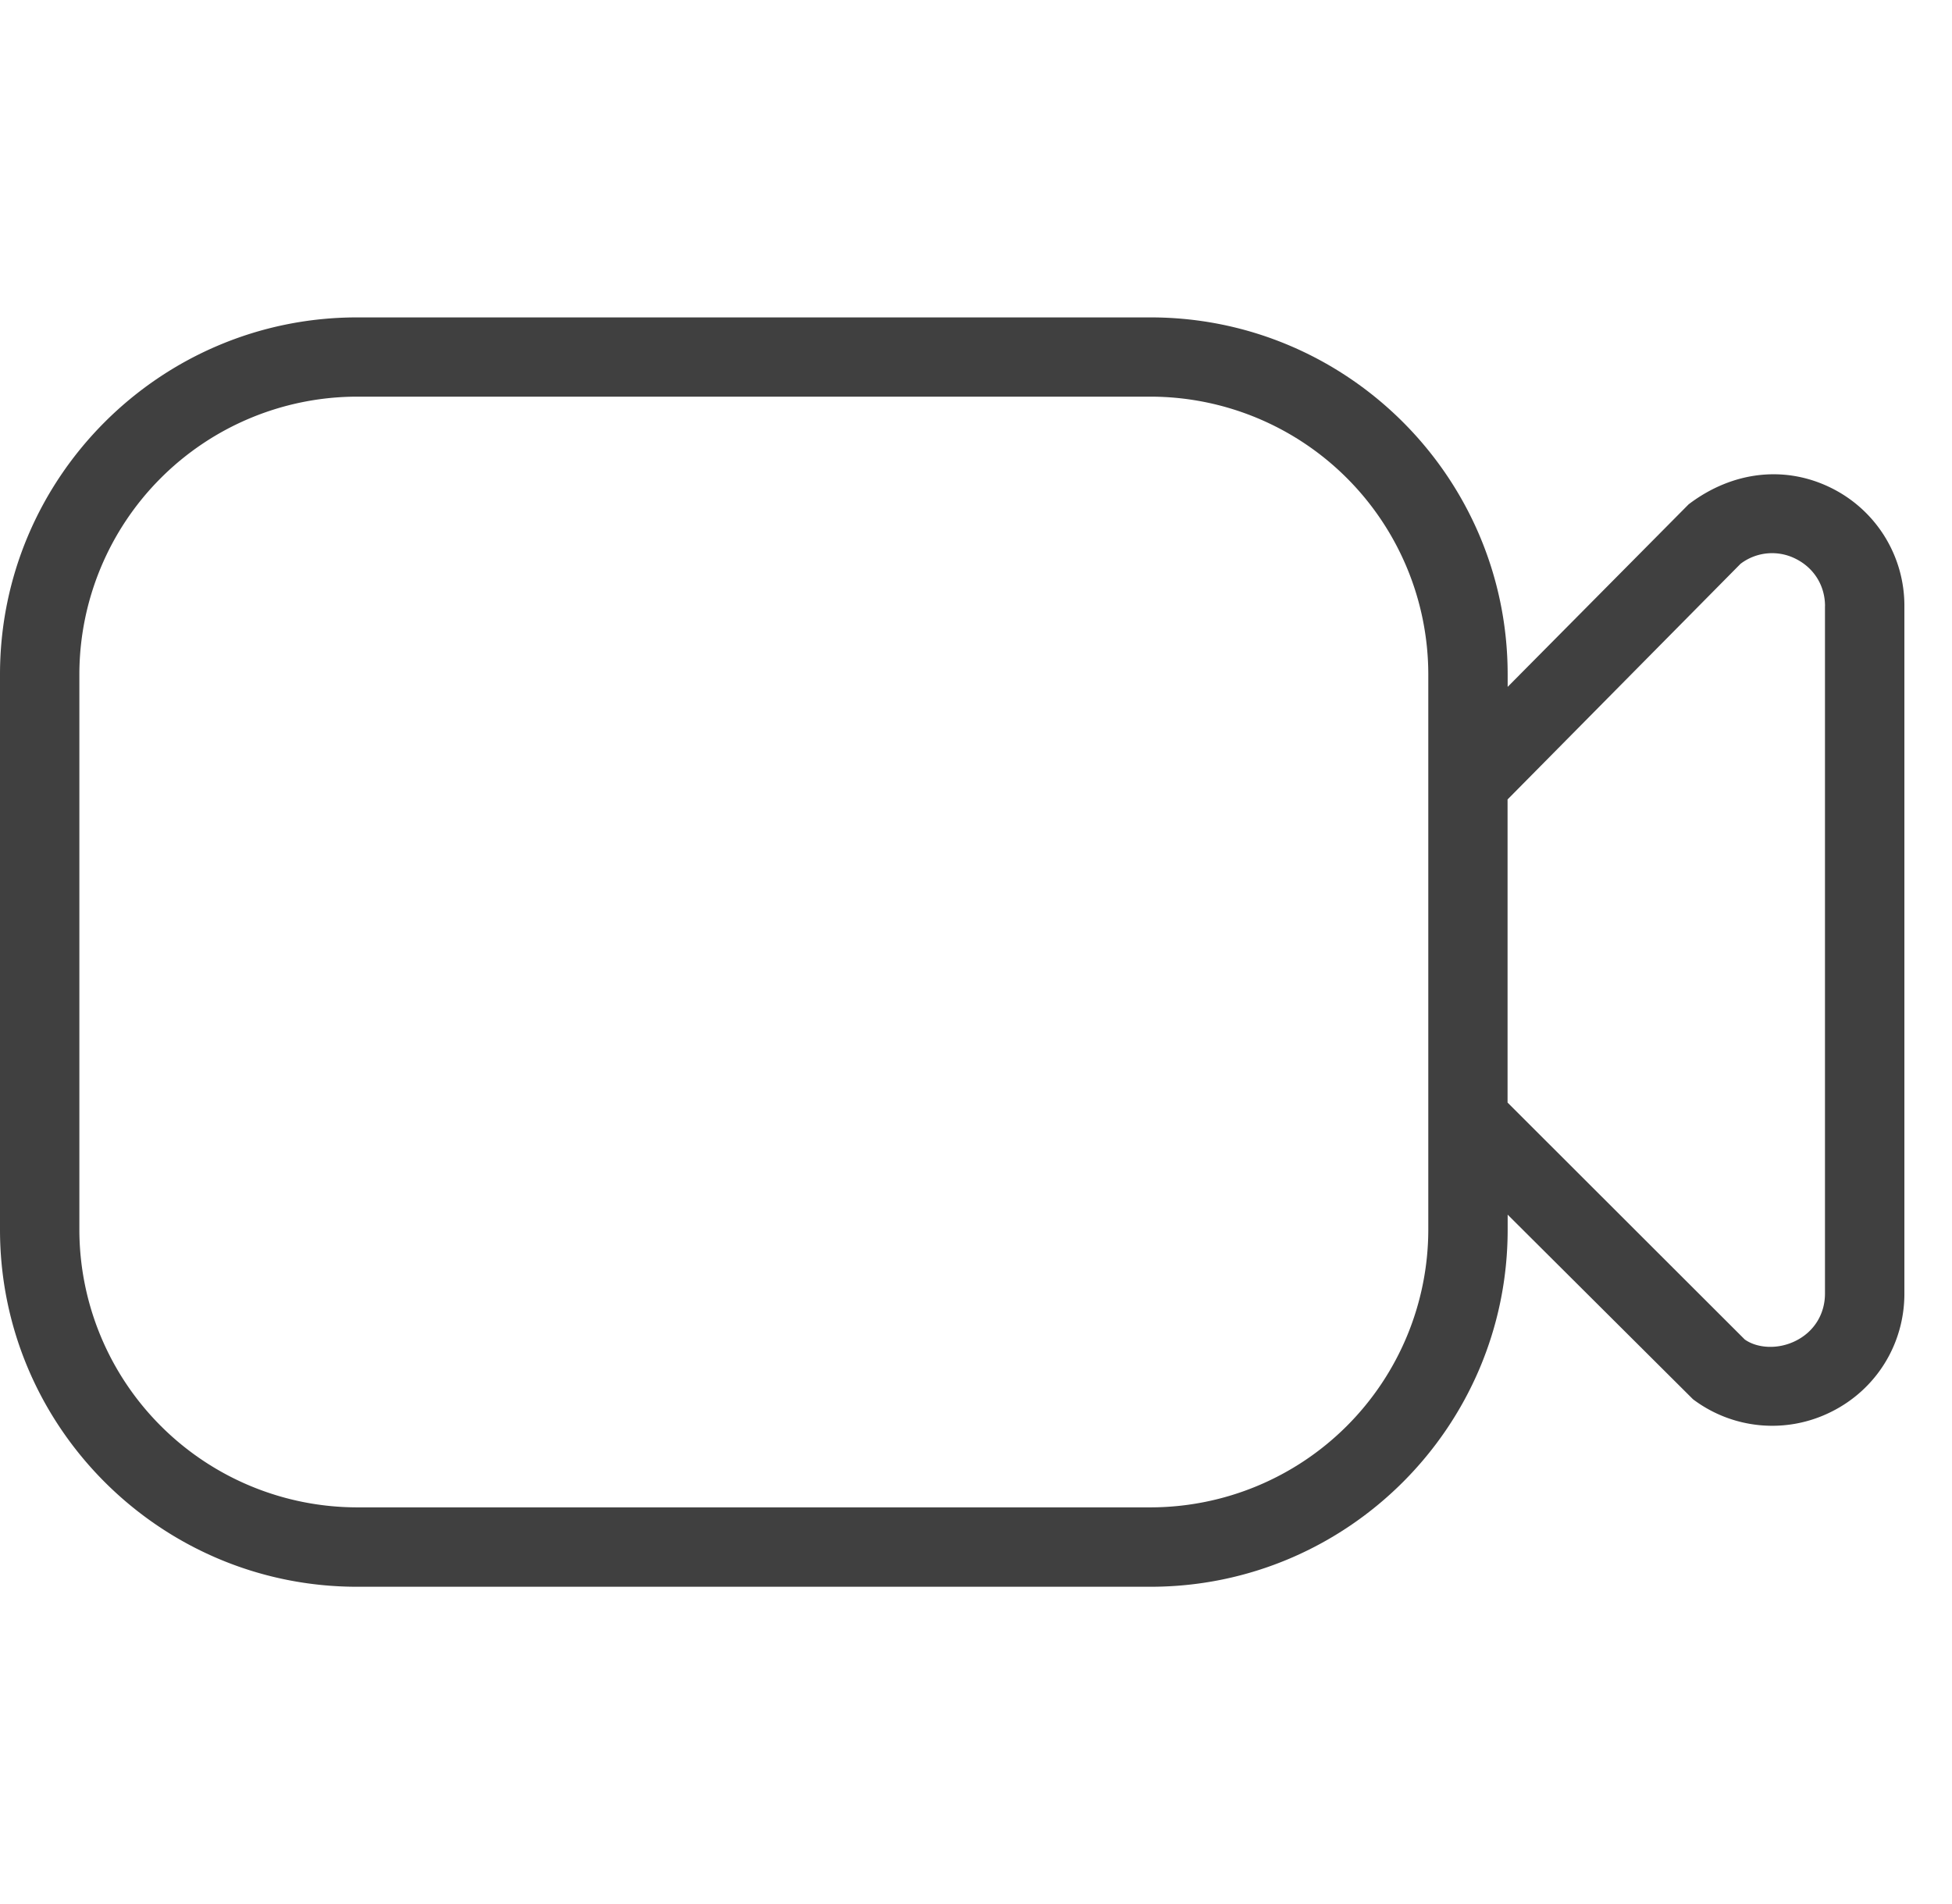 <svg width="41" height="40" fill="none" xmlns="http://www.w3.org/2000/svg"><g clip-path="url(#clip0_258_346)"><path d="M40 12.733v14.444c0 1.058-.588 2.01-1.533 2.481a2.765 2.765 0 01-2.907-.262l-3.893-3.878v.317c0 4.135-3.365 7.5-7.5 7.5H7.5c-4.135 0-7.5-3.365-7.5-7.5V14.168c0-4.135 3.365-7.5 7.5-7.5h16.667c4.135 0 7.5 3.365 7.5 7.5v.262l3.801-3.835c.939-.713 2.05-.815 2.999-.342A2.758 2.758 0 0140 12.735v-.002zm-10 1.433a5.84 5.84 0 00-5.833-5.833H7.5a5.84 5.84 0 00-5.833 5.833v11.667A5.84 5.84 0 007.5 31.667h16.667A5.84 5.84 0 0030 25.832V14.167zm8.333-1.433c0-.428-.23-.8-.613-.992a1.095 1.095 0 00-1.162.104l-4.893 4.95v6.368l4.982 4.977c.253.18.686.221 1.071.028.384-.191.614-.561.614-.991V12.732h.001z" fill="#404040"/></g><defs><clipPath id="clip0_258_346"><path fill="#fff" d="M0 0h40v40H0z"/></clipPath></defs></svg>